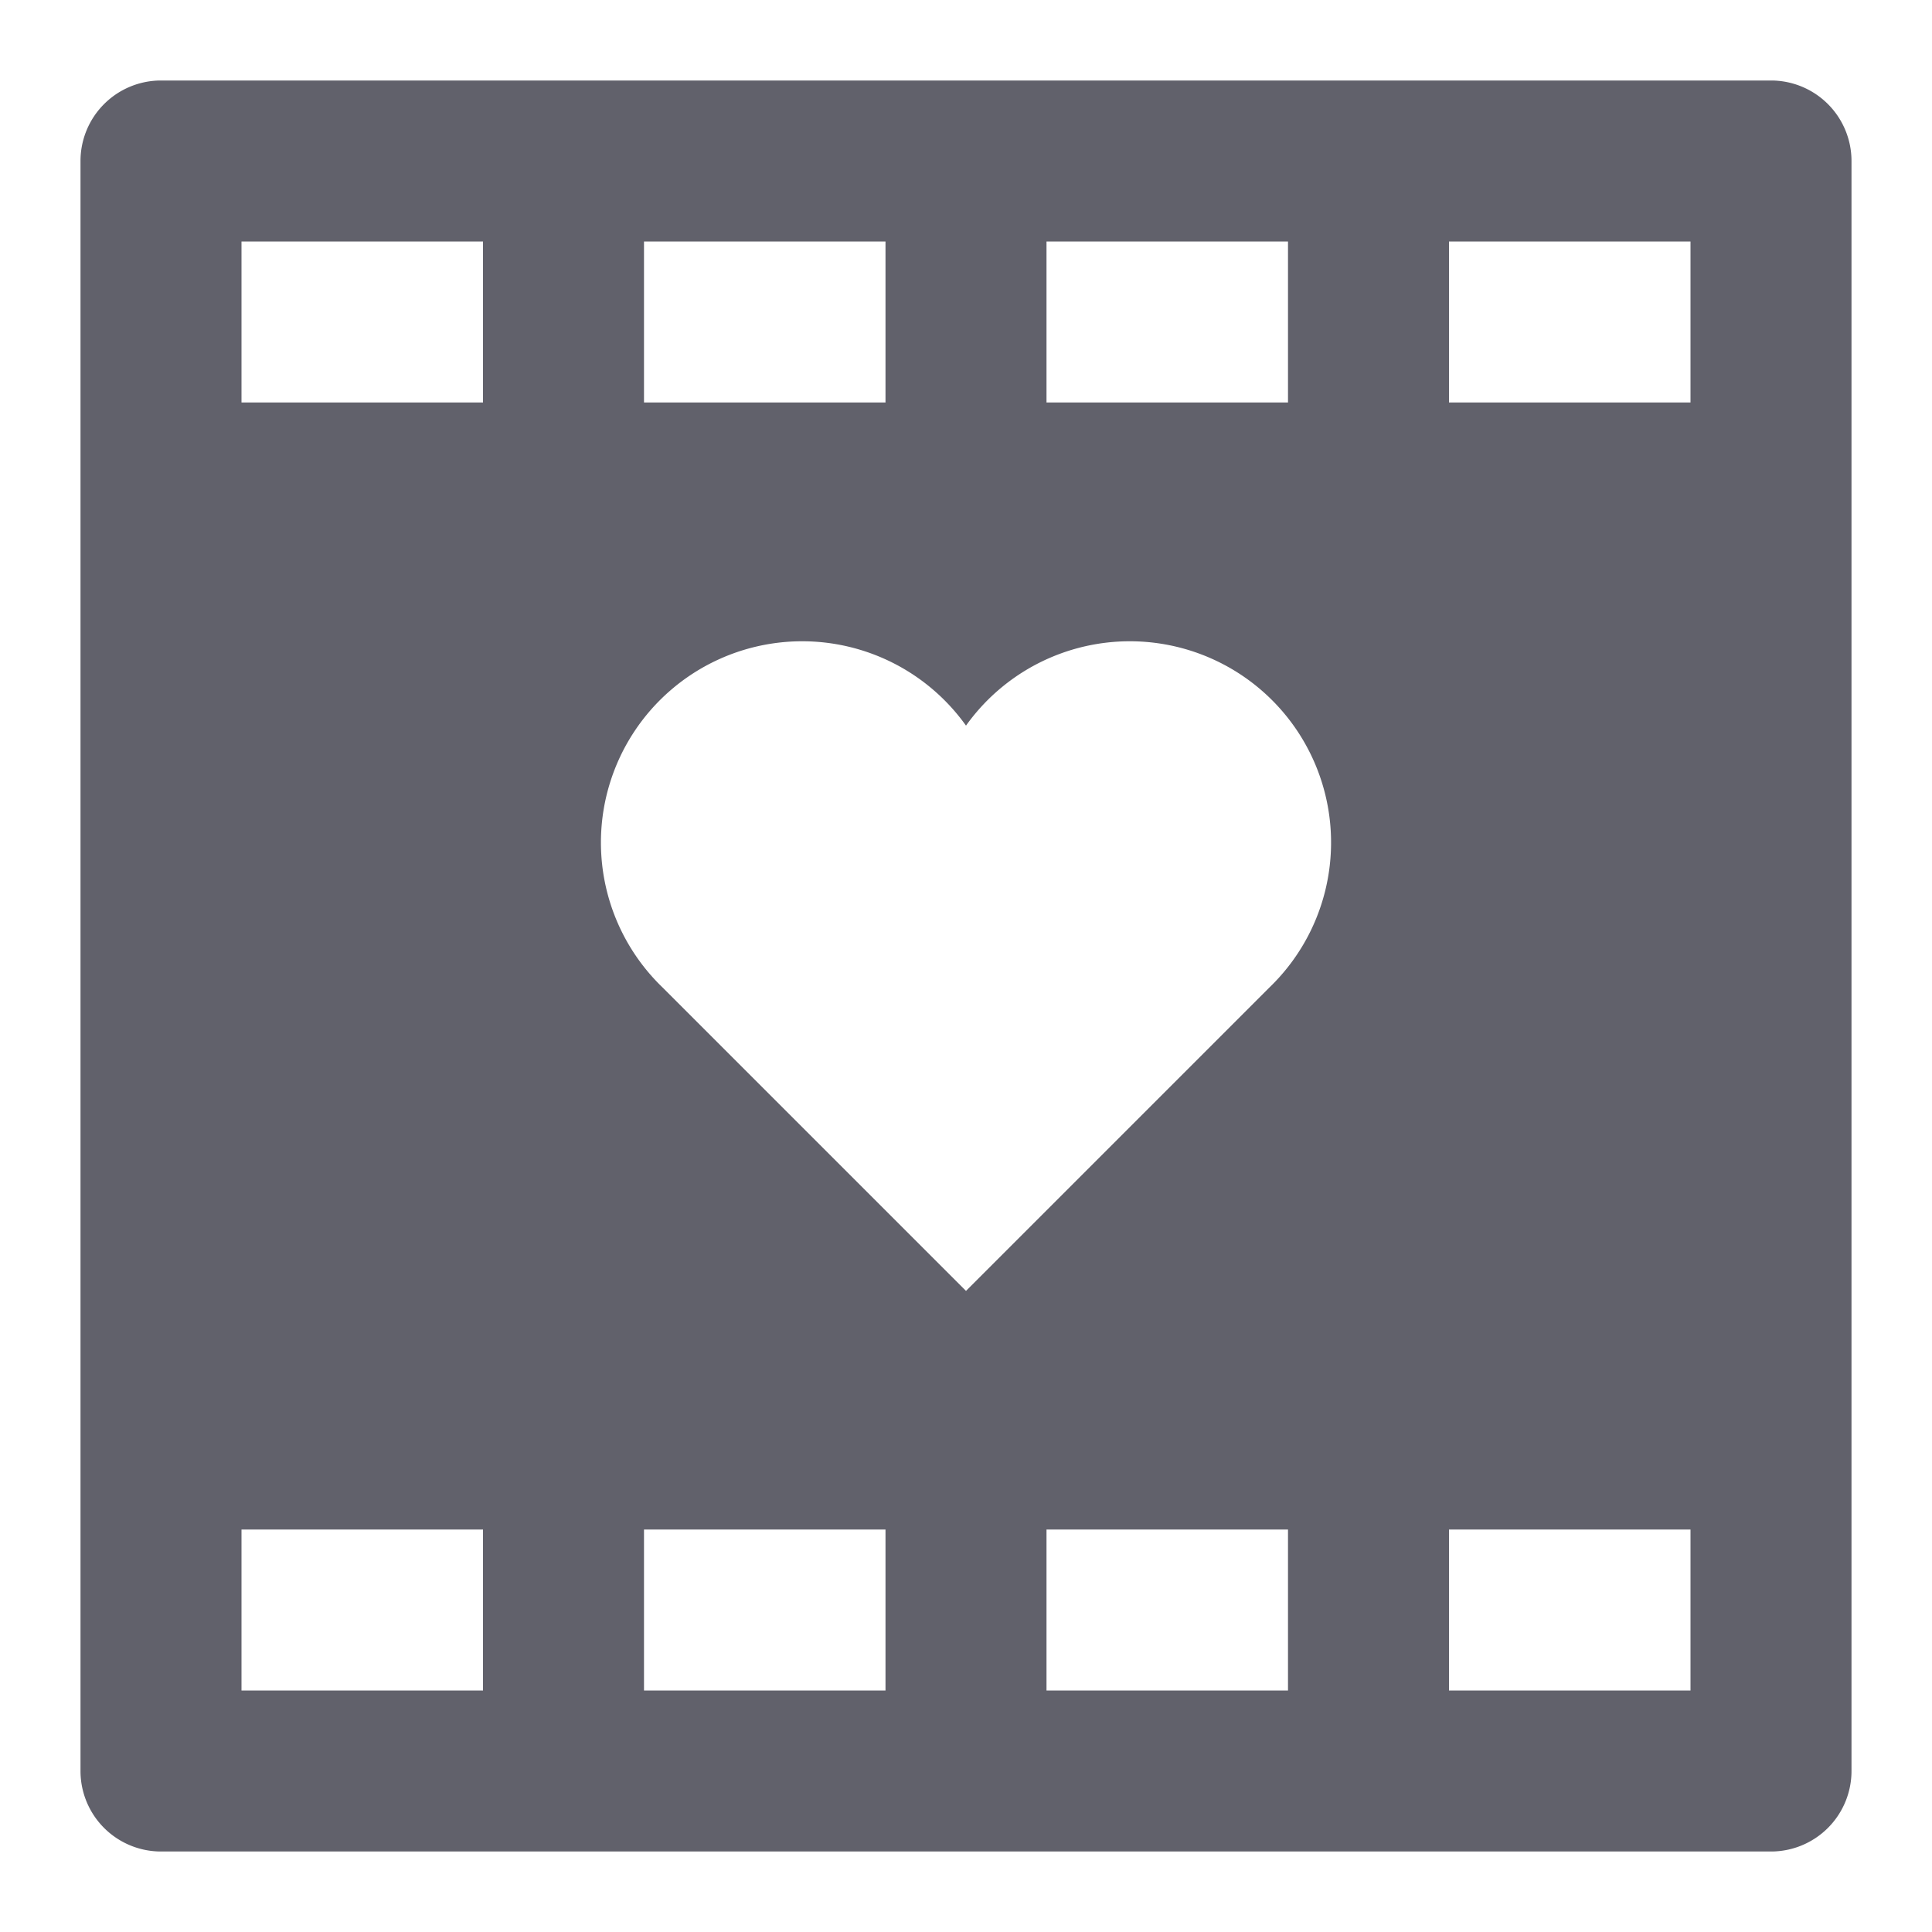 <svg xmlns="http://www.w3.org/2000/svg" height="24" width="24" viewBox="0 0 24 24"><path d="M22,1H2A1,1,0,0,0,1,2V22a1,1,0,0,0,1,1H22a1,1,0,0,0,1-1V2A1,1,0,0,0,22,1ZM13,3h3V5H13ZM8,3h3V5H8ZM6,21H3V19H6ZM6,5H3V3H6Zm5,16H8V19h3Zm5,0H13V19h3Zm-.232-8.732L12,16.036,8.232,12.268A2.5,2.5,0,1,1,12,9.014a2.5,2.5,0,1,1,3.768,3.254ZM21,21H18V19h3ZM21,5H18V3h3Z" fill="#61616b"></path></svg>
